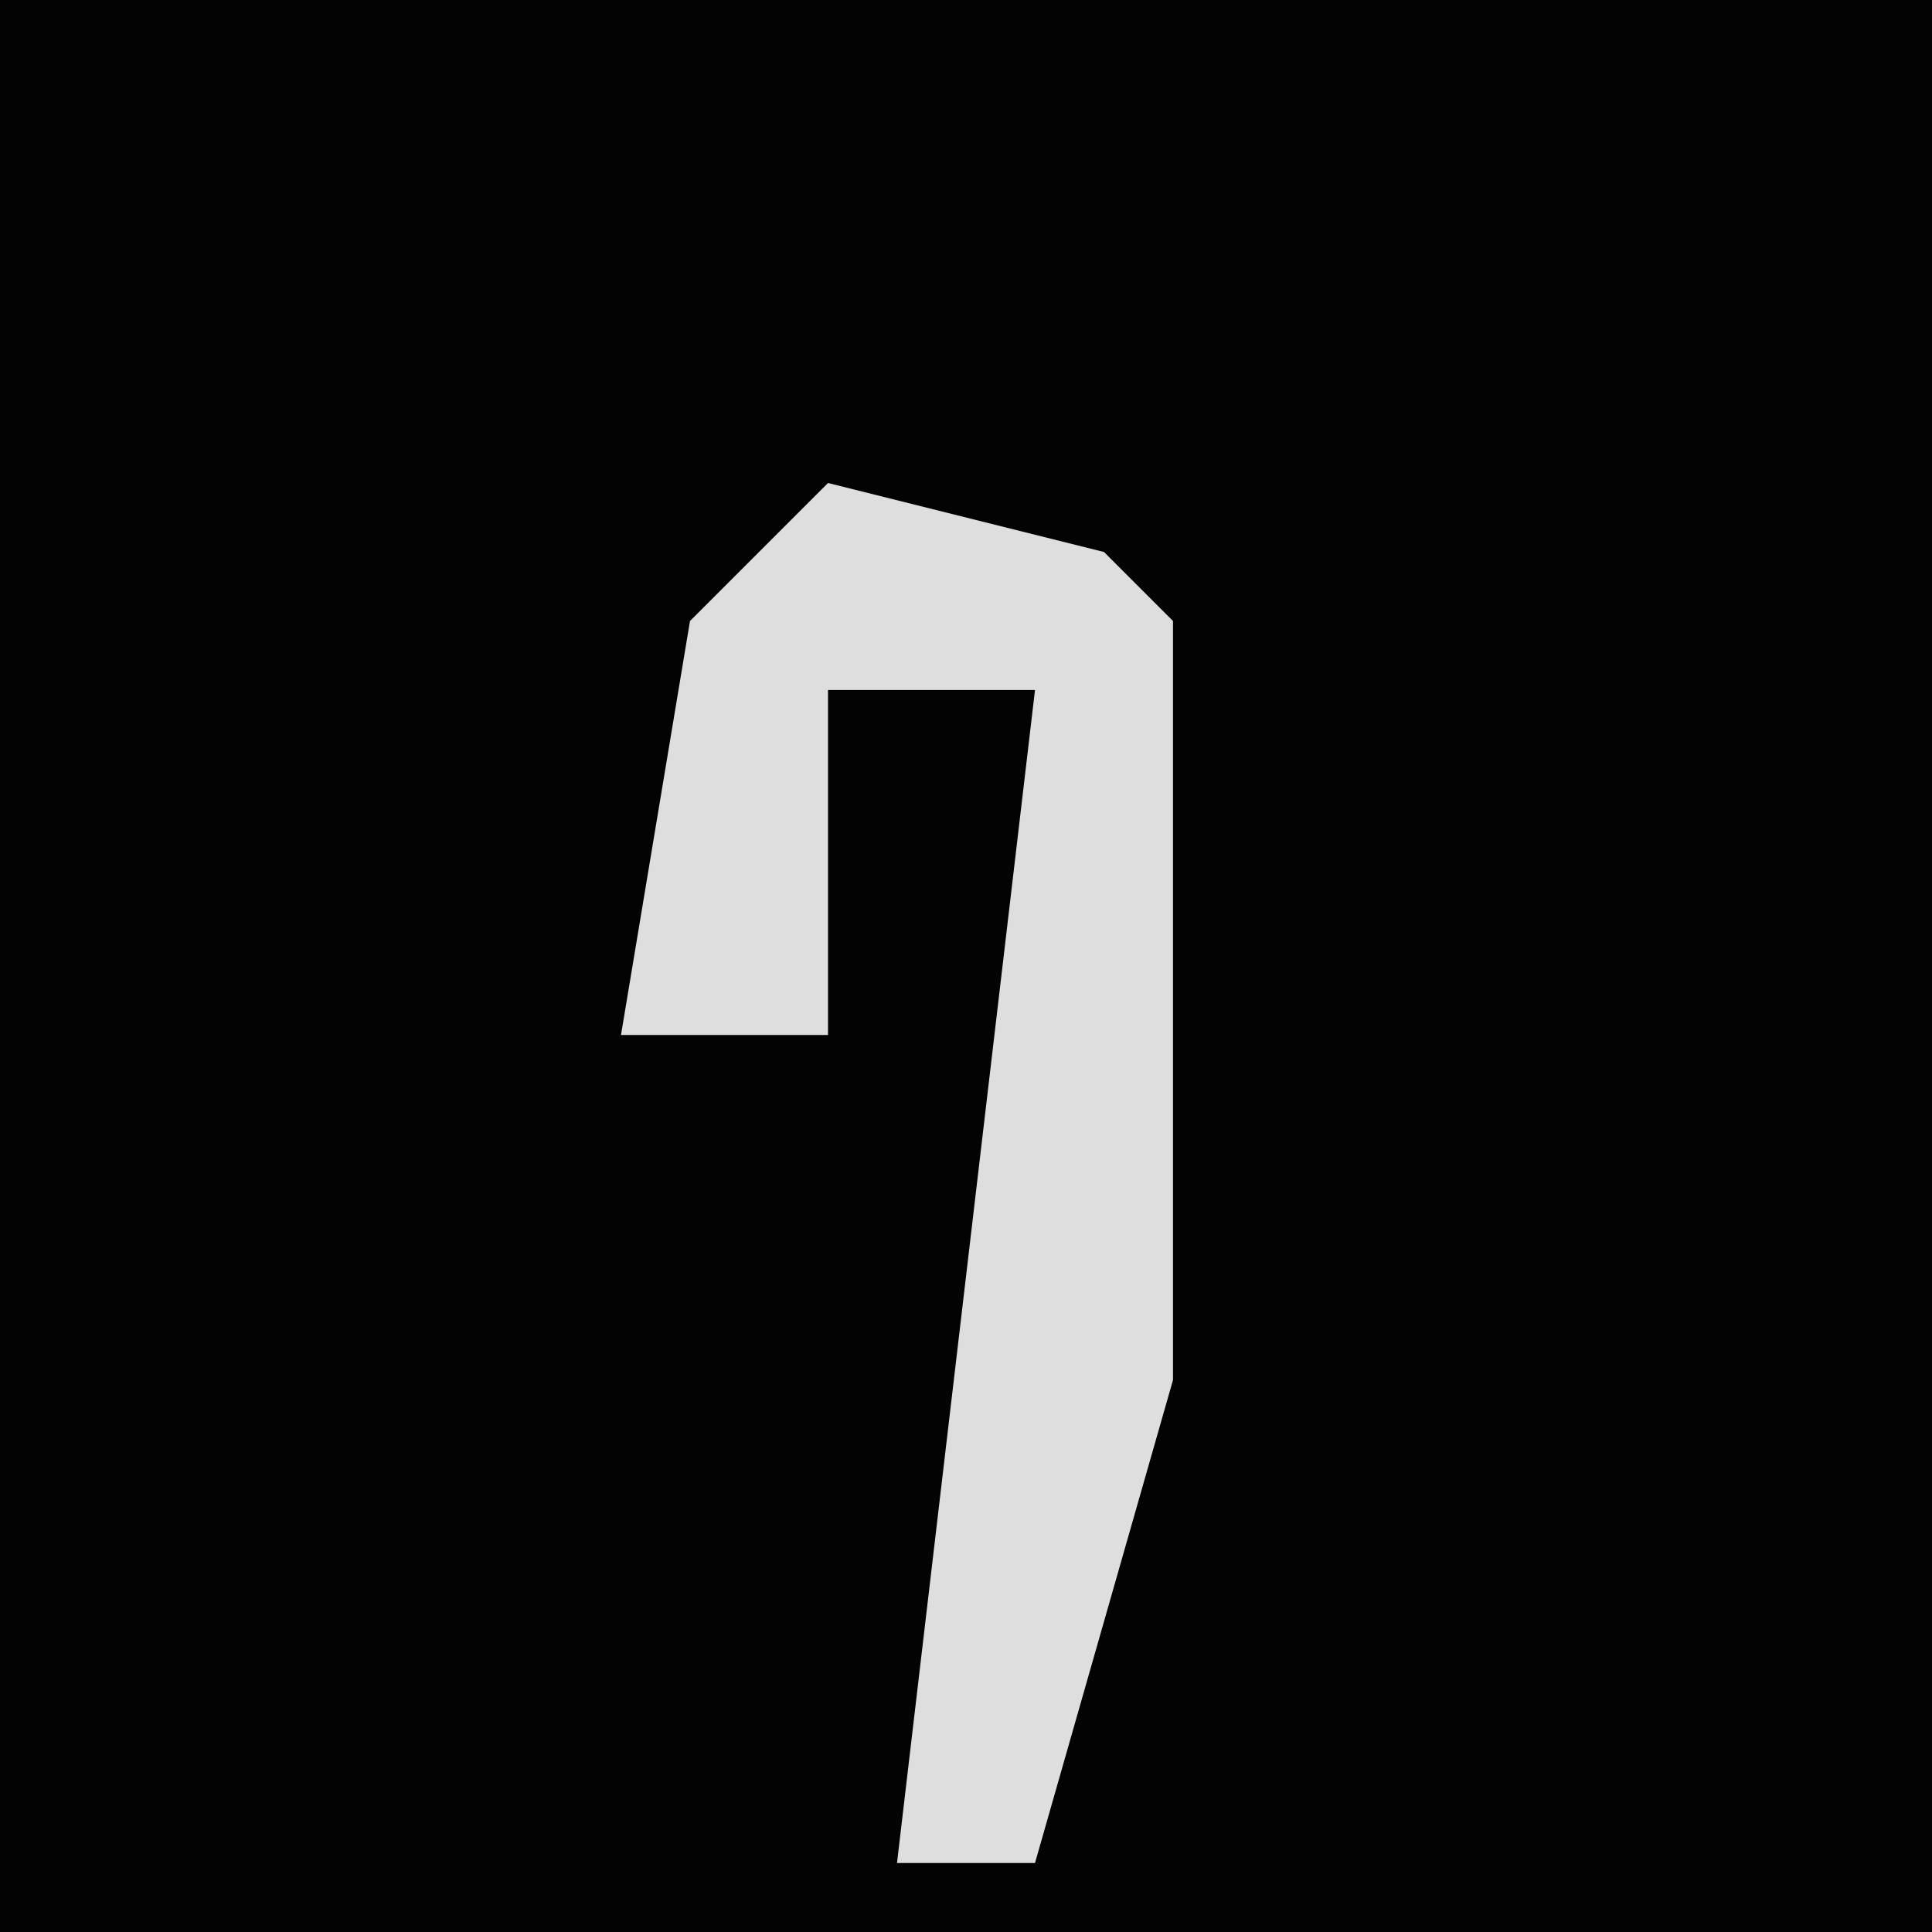 <?xml version="1.0" encoding="UTF-8"?>
<svg version="1.1" xmlns="http://www.w3.org/2000/svg" width="28" height="28">
<path d="M0,0 L28,0 L28,28 L0,28 Z " fill="#030303" transform="translate(0,0)"/>
<path d="M0,0 L4,1 L5,2 L5,13 L3,20 L1,20 L3,3 L0,3 L0,8 L-3,8 L-2,2 Z " fill="#DEDEDE" transform="translate(12,7)"/>
</svg>
